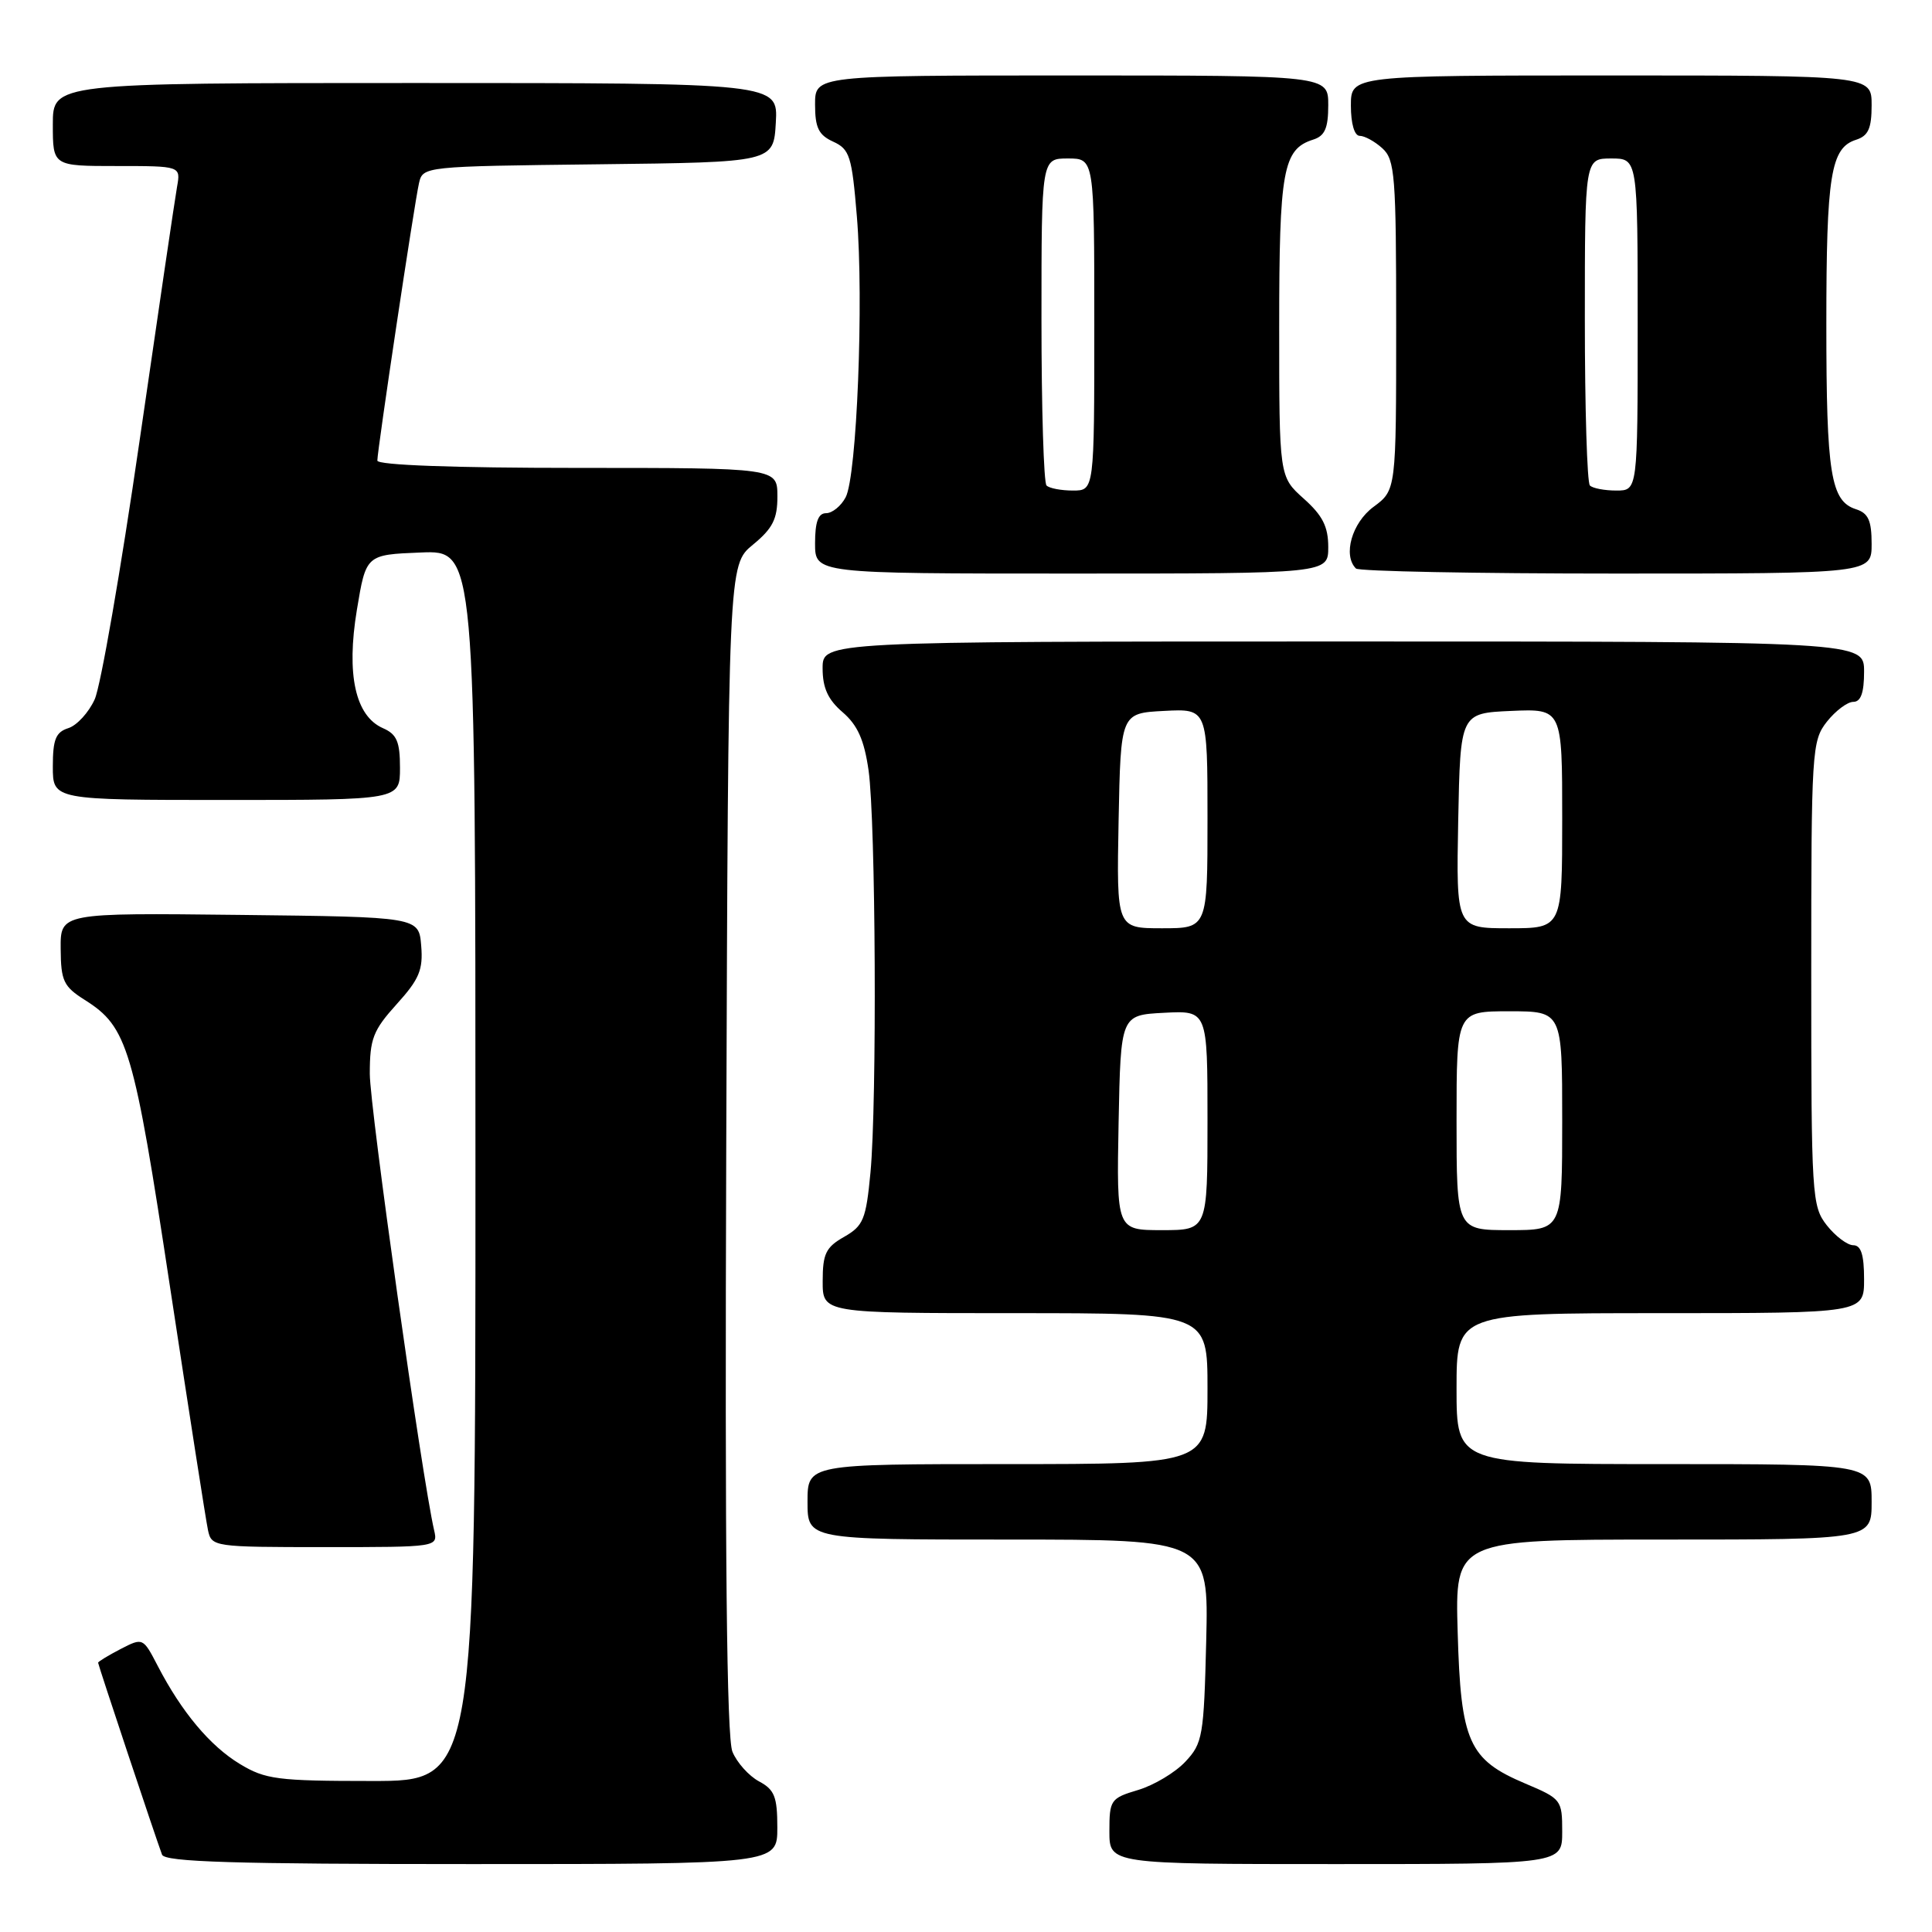 <?xml version="1.0" encoding="UTF-8" standalone="no"?>
<!DOCTYPE svg PUBLIC "-//W3C//DTD SVG 1.1//EN" "http://www.w3.org/Graphics/SVG/1.1/DTD/svg11.dtd" >
<svg xmlns="http://www.w3.org/2000/svg" xmlns:xlink="http://www.w3.org/1999/xlink" version="1.1" viewBox="0 0 256 256">
 <g >
 <path fill="currentColor"
d=" M 103.00 242.17 C 103.00 238.07 102.63 237.14 100.57 236.04 C 99.23 235.32 97.64 233.55 97.05 232.11 C 96.29 230.29 96.04 206.03 96.23 152.18 C 96.50 74.86 96.50 74.86 99.76 72.18 C 102.39 70.02 103.02 68.77 103.01 65.75 C 103.00 62.00 103.00 62.00 76.50 62.00 C 60.13 62.00 50.00 61.63 50.00 61.03 C 50.00 59.63 54.91 26.91 55.52 24.27 C 56.03 22.05 56.15 22.04 79.26 21.77 C 102.50 21.50 102.50 21.50 102.80 16.25 C 103.10 11.00 103.10 11.00 55.05 11.00 C 7.00 11.00 7.00 11.00 7.00 16.50 C 7.00 22.00 7.00 22.00 15.47 22.00 C 23.95 22.00 23.95 22.00 23.46 24.75 C 23.19 26.26 20.95 41.45 18.48 58.50 C 16.01 75.55 13.34 90.92 12.55 92.66 C 11.76 94.41 10.19 96.12 9.06 96.48 C 7.39 97.01 7.00 97.97 7.00 101.57 C 7.00 106.00 7.00 106.00 30.00 106.00 C 53.00 106.00 53.00 106.00 53.00 101.74 C 53.00 98.28 52.58 97.29 50.75 96.49 C 47.08 94.88 45.87 89.39 47.29 80.80 C 48.50 73.50 48.50 73.50 55.75 73.21 C 63.00 72.91 63.00 72.91 63.00 154.46 C 63.00 236.00 63.00 236.00 49.25 235.99 C 36.77 235.99 35.16 235.78 31.79 233.74 C 27.83 231.35 24.06 226.84 20.90 220.74 C 18.95 216.99 18.94 216.98 15.97 218.51 C 14.34 219.36 13.00 220.17 13.00 220.32 C 13.00 220.60 20.61 243.45 21.47 245.75 C 21.83 246.72 30.96 247.00 62.47 247.00 C 103.00 247.00 103.00 247.00 103.00 242.17 Z  M 207.00 242.70 C 207.00 238.50 206.89 238.35 202.11 236.33 C 194.61 233.16 193.56 230.82 193.15 216.30 C 192.79 204.00 192.79 204.00 220.40 204.00 C 248.00 204.00 248.00 204.00 248.00 199.00 C 248.00 194.00 248.00 194.00 220.50 194.00 C 193.00 194.00 193.00 194.00 193.00 184.00 C 193.00 174.00 193.00 174.00 220.00 174.00 C 247.00 174.00 247.00 174.00 247.00 169.50 C 247.00 166.27 246.60 165.00 245.57 165.00 C 244.79 165.00 243.21 163.81 242.07 162.37 C 240.08 159.83 240.00 158.57 240.00 129.00 C 240.00 99.43 240.08 98.17 242.07 95.63 C 243.21 94.19 244.79 93.00 245.57 93.00 C 246.57 93.00 247.00 91.80 247.00 89.00 C 247.00 85.00 247.00 85.00 178.00 85.00 C 109.00 85.00 109.00 85.00 109.00 88.55 C 109.00 91.15 109.71 92.71 111.66 94.38 C 113.64 96.09 114.51 98.04 115.09 102.08 C 116.04 108.81 116.22 146.07 115.34 155.39 C 114.75 161.59 114.40 162.43 111.85 163.89 C 109.43 165.26 109.01 166.13 109.01 169.75 C 109.00 174.00 109.00 174.00 134.50 174.00 C 160.00 174.00 160.00 174.00 160.00 184.00 C 160.00 194.00 160.00 194.00 133.50 194.00 C 107.00 194.00 107.00 194.00 107.00 199.00 C 107.00 204.00 107.00 204.00 133.58 204.00 C 160.15 204.00 160.15 204.00 159.83 217.42 C 159.52 230.05 159.36 231.00 157.06 233.44 C 155.72 234.87 152.91 236.55 150.81 237.18 C 147.16 238.27 147.00 238.50 147.00 242.66 C 147.00 247.00 147.00 247.00 177.00 247.00 C 207.00 247.00 207.00 247.00 207.00 242.70 Z  M 57.52 202.75 C 55.92 195.82 49.00 146.72 49.00 142.28 C 49.00 137.64 49.43 136.53 52.56 133.06 C 55.55 129.76 56.08 128.50 55.81 125.31 C 55.50 121.50 55.50 121.50 31.75 121.23 C 8.00 120.96 8.00 120.96 8.04 125.73 C 8.07 129.98 8.42 130.72 11.24 132.50 C 16.92 136.09 17.72 138.79 22.54 170.60 C 25.04 187.04 27.29 201.51 27.56 202.75 C 28.03 204.96 28.29 205.00 43.04 205.00 C 58.04 205.00 58.04 205.00 57.52 202.75 Z  M 176.00 72.49 C 176.00 69.78 175.25 68.30 172.75 66.07 C 169.50 63.16 169.50 63.16 169.50 43.33 C 169.50 22.52 170.00 19.77 174.00 18.50 C 175.55 18.01 176.00 16.99 176.00 13.93 C 176.00 10.00 176.00 10.00 142.00 10.00 C 108.00 10.00 108.00 10.00 108.00 13.84 C 108.00 16.92 108.47 17.89 110.40 18.77 C 112.59 19.77 112.88 20.69 113.54 28.69 C 114.47 39.81 113.54 63.13 112.05 65.90 C 111.44 67.06 110.27 68.00 109.46 68.00 C 108.42 68.00 108.00 69.15 108.00 72.00 C 108.00 76.00 108.00 76.00 142.00 76.00 C 176.00 76.00 176.00 76.00 176.00 72.49 Z  M 248.00 72.07 C 248.00 68.98 247.56 68.00 245.94 67.48 C 242.58 66.41 242.00 62.82 242.00 43.00 C 242.00 23.18 242.58 19.59 245.94 18.52 C 247.56 18.00 248.00 17.02 248.00 13.93 C 248.00 10.00 248.00 10.00 213.50 10.00 C 179.00 10.00 179.00 10.00 179.00 14.00 C 179.00 16.39 179.47 18.00 180.17 18.00 C 180.82 18.00 182.17 18.74 183.17 19.65 C 184.84 21.16 185.00 23.26 185.00 43.13 C 185.00 64.94 185.00 64.94 182.00 67.16 C 179.14 69.27 177.91 73.58 179.67 75.33 C 180.03 75.70 195.56 76.00 214.17 76.00 C 248.00 76.00 248.00 76.00 248.00 72.07 Z  M 148.22 148.75 C 148.50 134.50 148.50 134.50 154.25 134.20 C 160.00 133.90 160.00 133.90 160.00 148.45 C 160.00 163.00 160.00 163.00 153.97 163.00 C 147.95 163.00 147.95 163.00 148.22 148.75 Z  M 193.00 148.50 C 193.00 134.00 193.00 134.00 200.00 134.00 C 207.00 134.00 207.00 134.00 207.00 148.50 C 207.00 163.00 207.00 163.00 200.00 163.00 C 193.00 163.00 193.00 163.00 193.00 148.50 Z  M 148.22 108.75 C 148.50 94.50 148.50 94.50 154.25 94.20 C 160.00 93.90 160.00 93.90 160.00 108.45 C 160.00 123.00 160.00 123.00 153.97 123.00 C 147.95 123.00 147.95 123.00 148.22 108.75 Z  M 193.22 108.75 C 193.50 94.50 193.50 94.50 200.25 94.20 C 207.00 93.91 207.00 93.91 207.00 108.45 C 207.00 123.00 207.00 123.00 199.97 123.00 C 192.95 123.00 192.95 123.00 193.22 108.75 Z  M 138.67 64.33 C 138.30 63.97 138.00 54.07 138.00 42.33 C 138.00 21.00 138.00 21.00 141.50 21.00 C 145.00 21.00 145.00 21.00 145.00 43.00 C 145.00 65.00 145.00 65.00 142.17 65.00 C 140.61 65.00 139.03 64.70 138.67 64.33 Z  M 210.67 64.33 C 210.30 63.97 210.00 54.07 210.00 42.33 C 210.00 21.00 210.00 21.00 213.50 21.00 C 217.00 21.00 217.00 21.00 217.00 43.00 C 217.00 65.00 217.00 65.00 214.17 65.00 C 212.61 65.00 211.03 64.70 210.67 64.33 Z "/>
</g>
</svg>